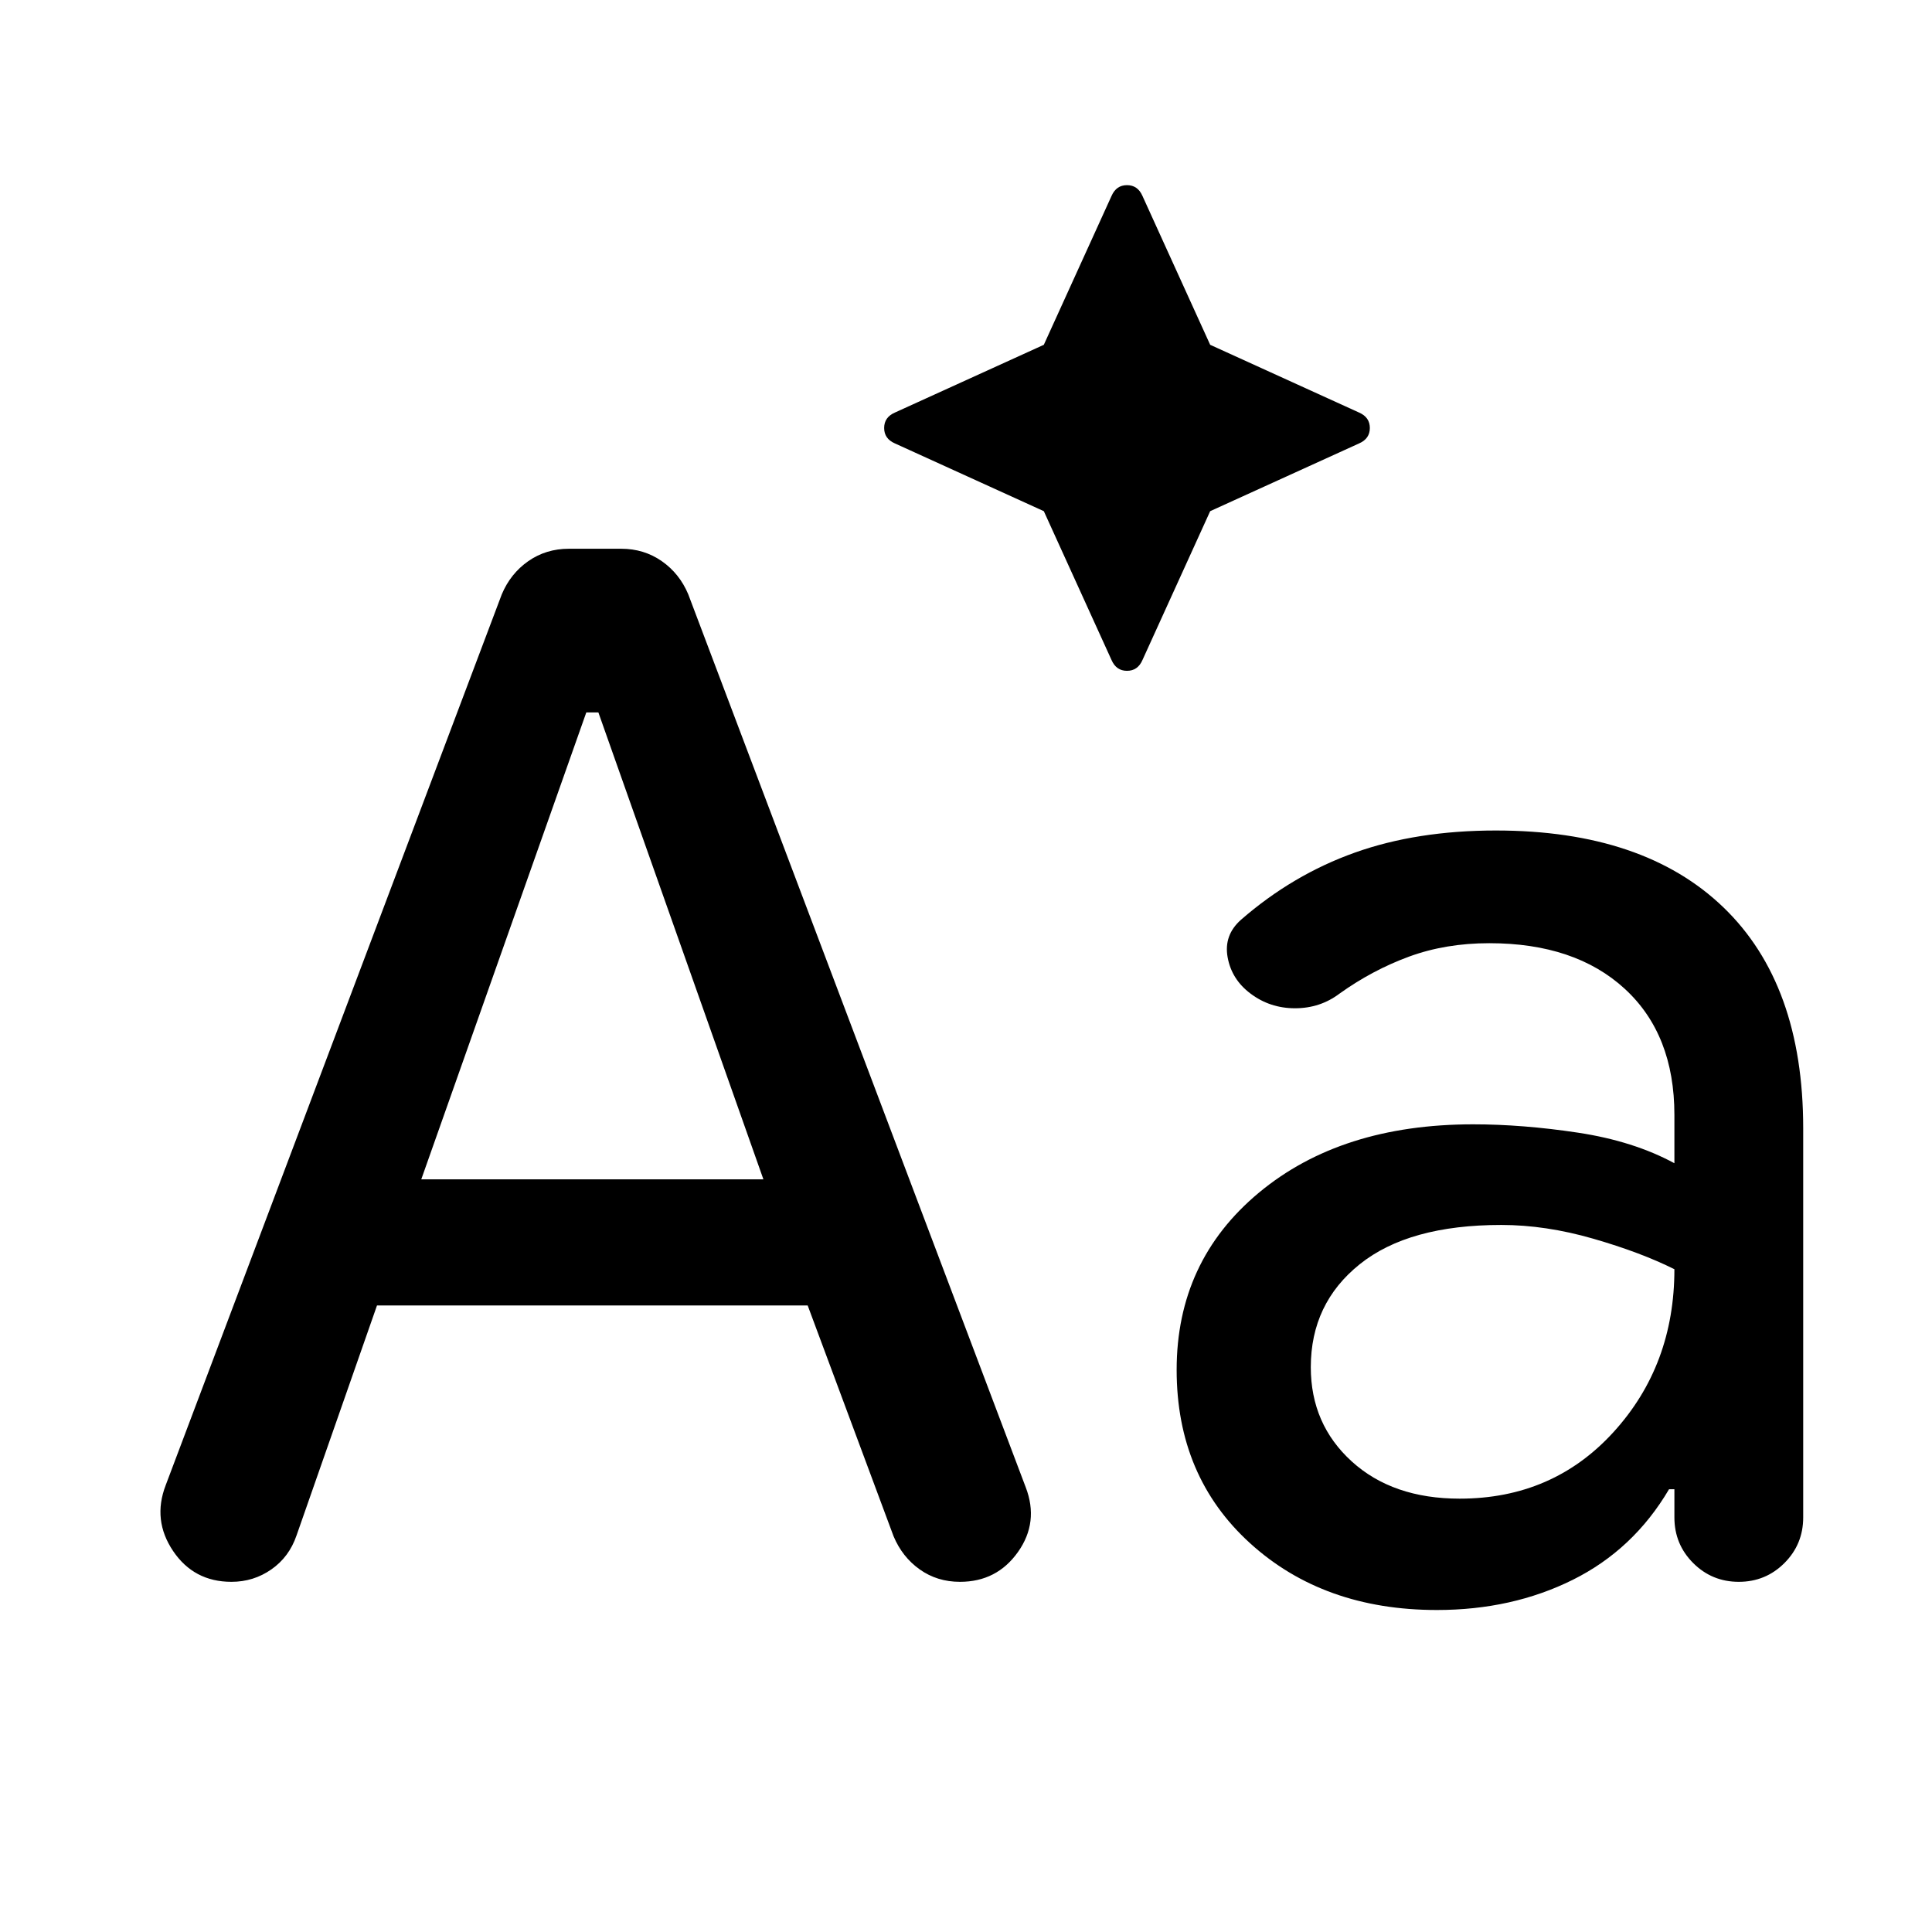 <svg xmlns="http://www.w3.org/2000/svg" viewBox="0 -960 960 960" width="32" height="32"><path d="m518.67-706-74-33.67q-5.34-2.33-5.34-7.66 0-5.34 5.34-7.67l74-33.67 33.66-74Q554.67-868 560-868t7.67 5.33l33.66 74 74 33.67q5.34 2.33 5.34 7.67 0 5.33-5.34 7.66l-74 33.67-33.66 74q-2.34 5.33-7.67 5.33t-7.67-5.33l-33.66-74ZM187.33-311.33l-40 114.33q-3.66 10.67-12.5 16.83Q126-174 115-174q-18.67 0-29-15.33-10.33-15.34-3.67-32.67l167-442.67q4.34-10.33 13.17-16.5 8.83-6.16 20.17-6.16h26q11.33 0 20.16 6.16 8.84 6.17 13.17 16.5L509.67-221q6.66 17.33-3.84 32.17Q495.33-174 477-174q-11.33 0-20-6.17-8.67-6.16-13-16.5l-42.67-114.66h-214Zm22-62.67h170l-82-232h-6l-82 232Zm534-173.33q73.34 0 113 38.16Q896-471 896-399.33V-206q0 13.33-9.33 22.67Q877.33-174 864-174q-13.33 0-22.67-9.33Q832-192.67 832-206v-14h-2.67q-17.66 30-47.83 45-30.17 15-67.5 15-56.33 0-92.83-33.17-36.5-33.16-36.5-86.16 0-54 40.83-88t106.5-34q24.67 0 52.17 4.16Q811.67-393 832-382v-24q0-40-24.67-62.67-24.66-22.66-67.33-22.66-21.67 0-39.83 6.66-18.17 6.67-34.5 18.34Q656-459 643.5-459q-12.5 0-22.17-7.33-9.33-7-11.33-18t6.67-18.67q25.66-22.33 56.5-33.33 30.83-11 70.16-11Zm-18 332q46.34 0 76.5-33.17Q832-281.67 832-329.33q-16.67-8.34-40.33-15.17-23.67-6.83-45.67-6.83-46 0-70.33 19.5-24.34 19.5-24.34 51.16 0 28.34 20.34 46.84 20.33 18.5 53.66 18.5Z"/></svg>